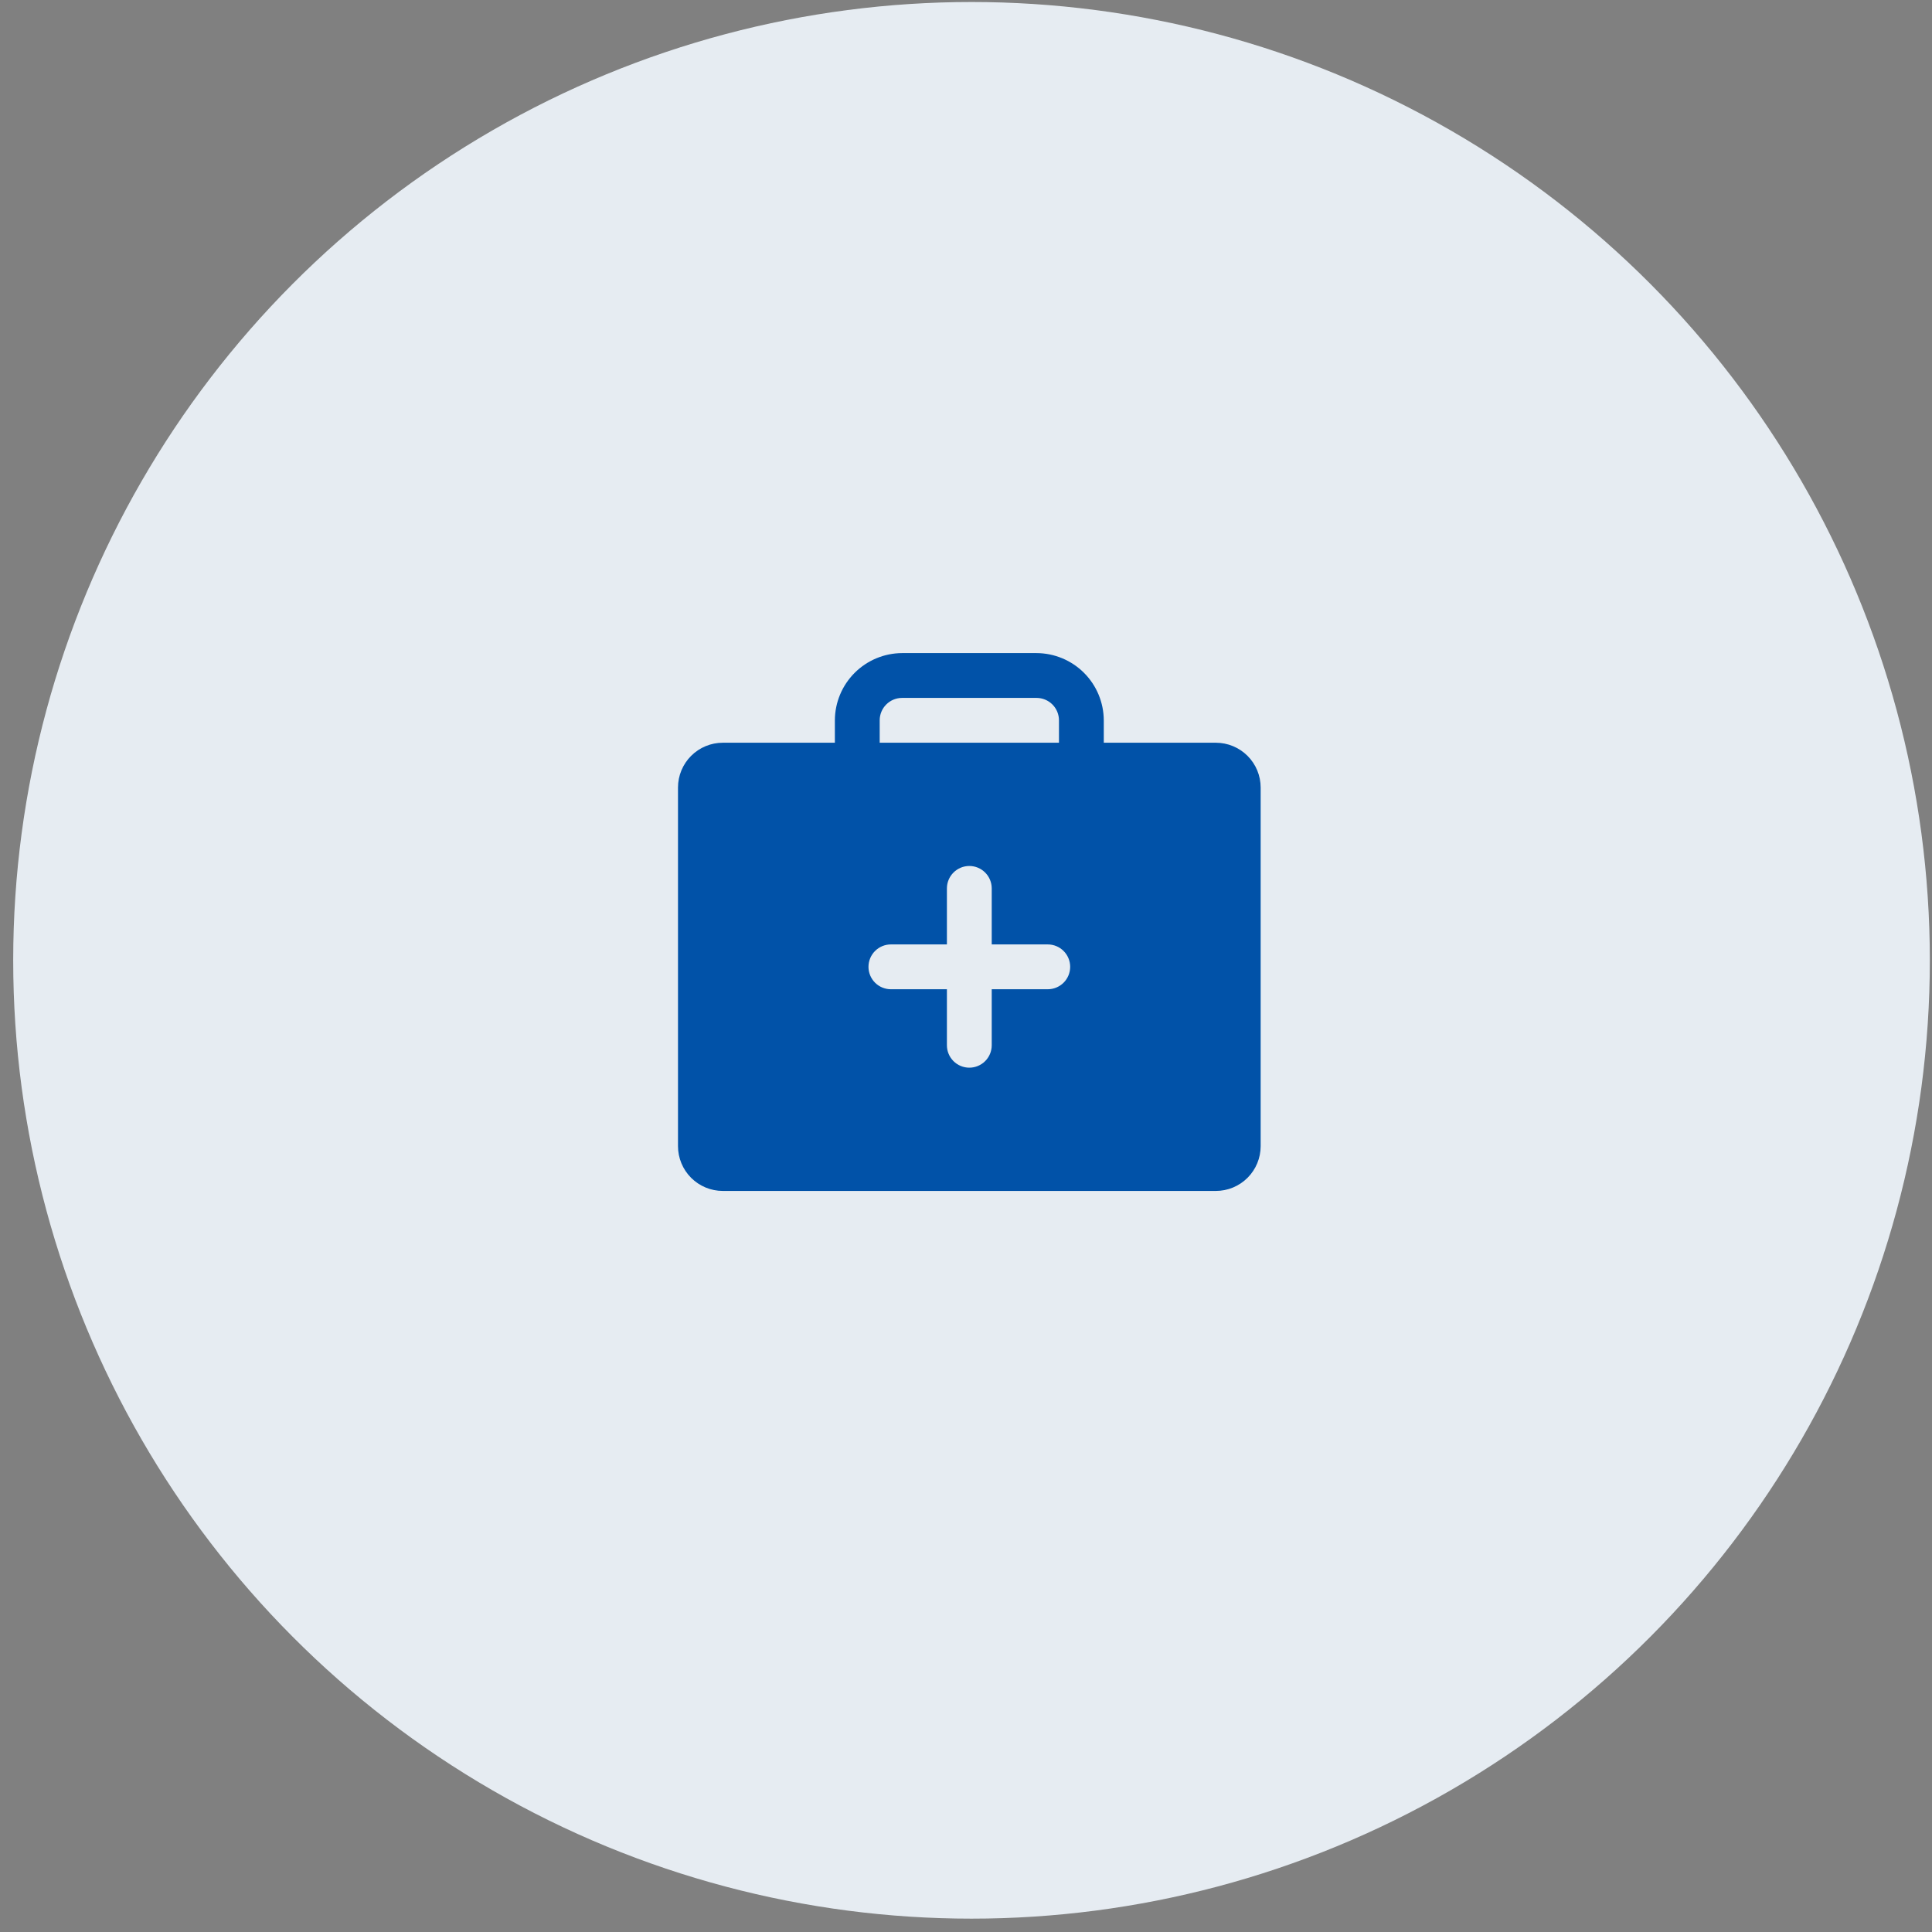 <svg width="126" height="126" viewBox="0 0 126 126" fill="none" xmlns="http://www.w3.org/2000/svg">
<rect x="0" y="0" width="126" height="126" fill="#808080" stroke="none"/>
<circle cx="63.36" cy="62.63" r="62.499" fill="#E6ECF2"/>
<path d="M79.294 48.439H71.986V46.977C71.981 45.816 71.518 44.703 70.697 43.882C69.875 43.061 68.763 42.598 67.601 42.593H58.832C57.671 42.598 56.558 43.061 55.737 43.882C54.916 44.703 54.452 45.816 54.448 46.977V48.439H47.14C46.365 48.439 45.621 48.747 45.073 49.295C44.525 49.843 44.217 50.587 44.217 51.362V74.747C44.217 75.522 44.525 76.265 45.073 76.814C45.621 77.362 46.365 77.67 47.14 77.67H79.294C80.069 77.67 80.812 77.362 81.361 76.814C81.909 76.265 82.217 75.522 82.217 74.747V51.362C82.217 50.587 81.909 49.843 81.361 49.295C80.812 48.747 80.069 48.439 79.294 48.439ZM57.371 46.977C57.371 46.59 57.525 46.218 57.799 45.944C58.073 45.67 58.445 45.516 58.832 45.516H67.601C67.989 45.516 68.361 45.67 68.635 45.944C68.909 46.218 69.063 46.59 69.063 46.977V48.439H57.371V46.977ZM68.332 64.516H64.678V68.17C64.678 68.557 64.524 68.929 64.25 69.203C63.976 69.477 63.604 69.631 63.217 69.631C62.829 69.631 62.457 69.477 62.183 69.203C61.909 68.929 61.755 68.557 61.755 68.17V64.516H58.101C57.714 64.516 57.342 64.362 57.068 64.088C56.794 63.814 56.64 63.442 56.64 63.054C56.64 62.667 56.794 62.295 57.068 62.021C57.342 61.747 57.714 61.593 58.101 61.593H61.755V57.939C61.755 57.551 61.909 57.18 62.183 56.906C62.457 56.631 62.829 56.477 63.217 56.477C63.604 56.477 63.976 56.631 64.25 56.906C64.524 57.18 64.678 57.551 64.678 57.939V61.593H68.332C68.72 61.593 69.092 61.747 69.366 62.021C69.64 62.295 69.794 62.667 69.794 63.054C69.794 63.442 69.64 63.814 69.366 64.088C69.092 64.362 68.72 64.516 68.332 64.516Z" fill="#0152A8"/>
</svg>
